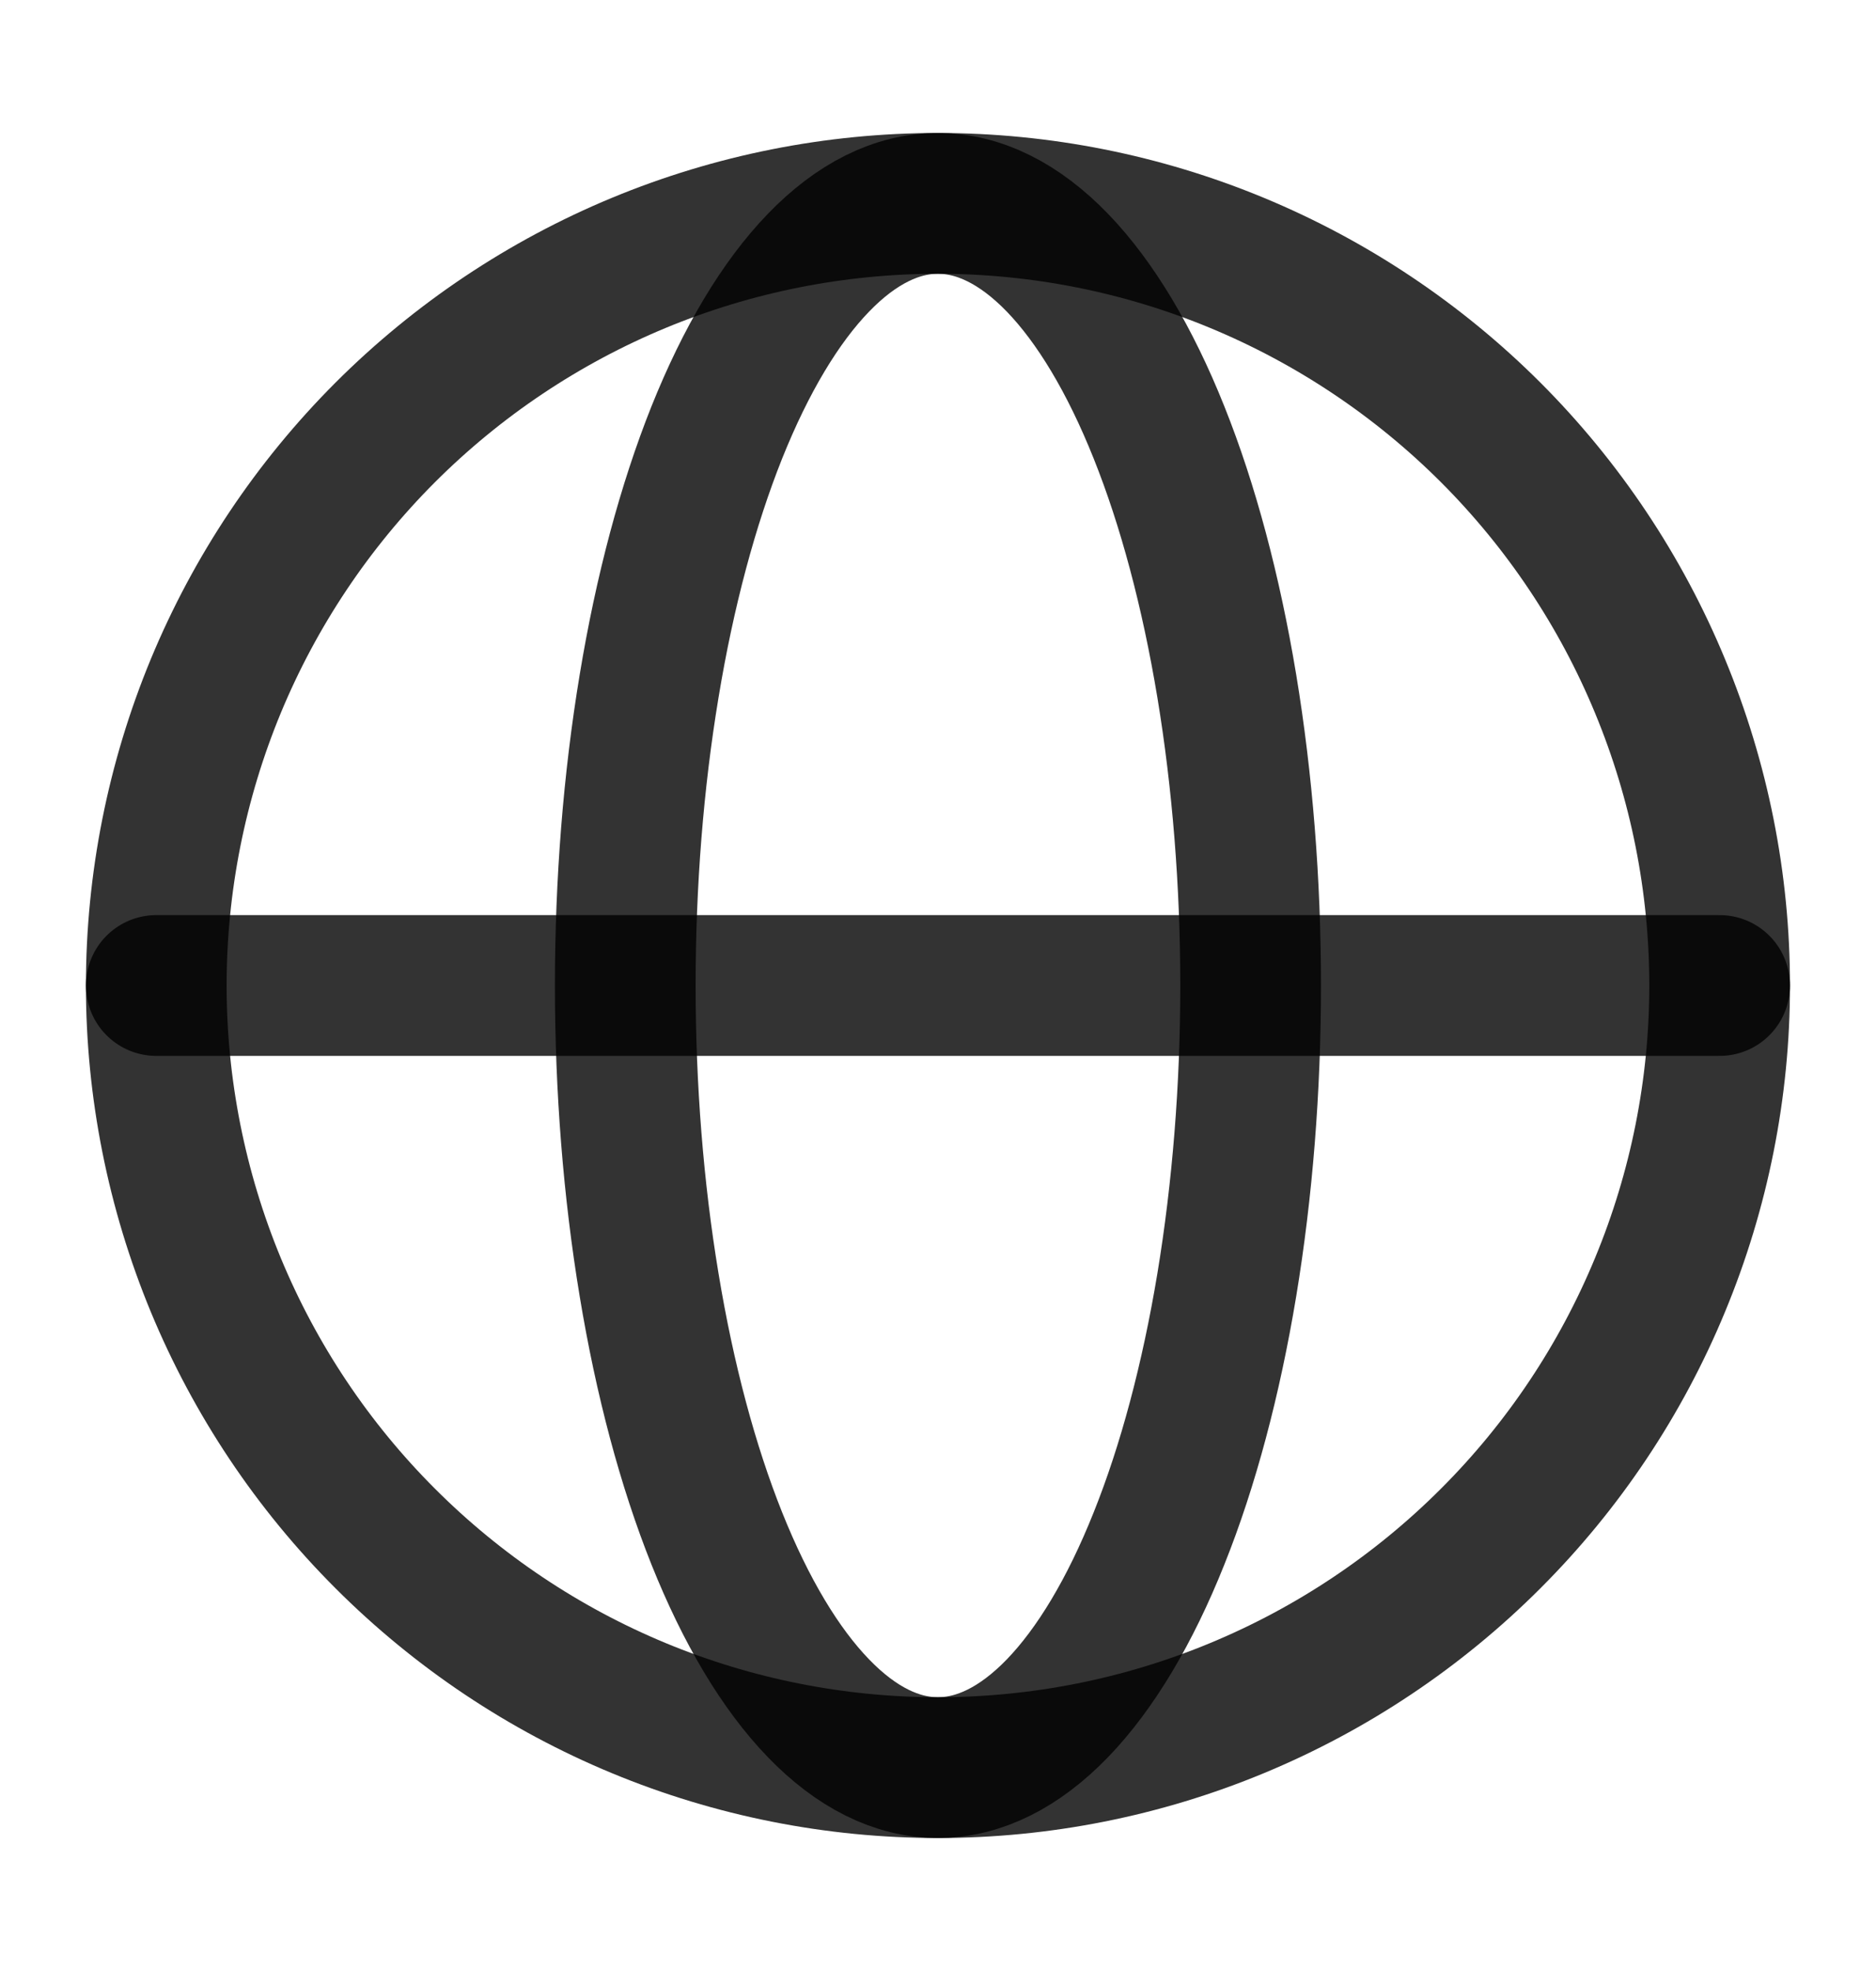<svg width="20" height="21" viewBox="0 0 20 21" fill="none" xmlns="http://www.w3.org/2000/svg">
<path d="M18.333 10.5C18.333 11.594 18.117 12.678 17.698 13.689C17.28 14.7 16.666 15.619 15.892 16.392C15.118 17.166 14.199 17.78 13.188 18.199C12.177 18.618 11.094 18.833 9.999 18.833C8.905 18.833 7.821 18.618 6.81 18.199C5.799 17.78 4.881 17.166 4.107 16.392C3.333 15.619 2.719 14.7 2.3 13.689C1.882 12.678 1.666 11.594 1.666 10.5C1.666 9.406 1.882 8.322 2.3 7.311C2.719 6.3 3.333 5.381 4.107 4.607C4.881 3.834 5.799 3.22 6.81 2.801C7.821 2.382 8.905 2.167 9.999 2.167C11.094 2.167 12.177 2.382 13.188 2.801C14.199 3.22 15.118 3.834 15.892 4.607C16.666 5.381 17.28 6.3 17.698 7.311C18.117 8.322 18.333 9.406 18.333 10.5L18.333 10.5Z" stroke="black" stroke-opacity="0.8" stroke-width="1.5"/>
<path d="M13.333 10.5C13.333 11.594 13.246 12.678 13.079 13.689C12.911 14.7 12.666 15.619 12.356 16.392C12.047 17.166 11.679 17.78 11.275 18.199C10.87 18.618 10.437 18.833 9.999 18.833C9.562 18.833 9.128 18.618 8.724 18.199C8.319 17.78 7.952 17.166 7.642 16.392C7.333 15.619 7.087 14.7 6.92 13.689C6.752 12.678 6.666 11.594 6.666 10.5C6.666 9.406 6.752 8.322 6.92 7.311C7.087 6.3 7.333 5.381 7.642 4.607C7.952 3.834 8.319 3.22 8.724 2.801C9.128 2.382 9.562 2.167 9.999 2.167C10.437 2.167 10.87 2.382 11.275 2.801C11.679 3.22 12.047 3.834 12.356 4.607C12.666 5.381 12.911 6.3 13.079 7.311C13.246 8.322 13.333 9.406 13.333 10.5L13.333 10.5Z" stroke="black" stroke-opacity="0.8" stroke-width="1.5"/>
<path d="M1.666 10.5H18.333" stroke="black" stroke-opacity="0.8" stroke-width="1.5" stroke-linecap="round"/>
</svg>
